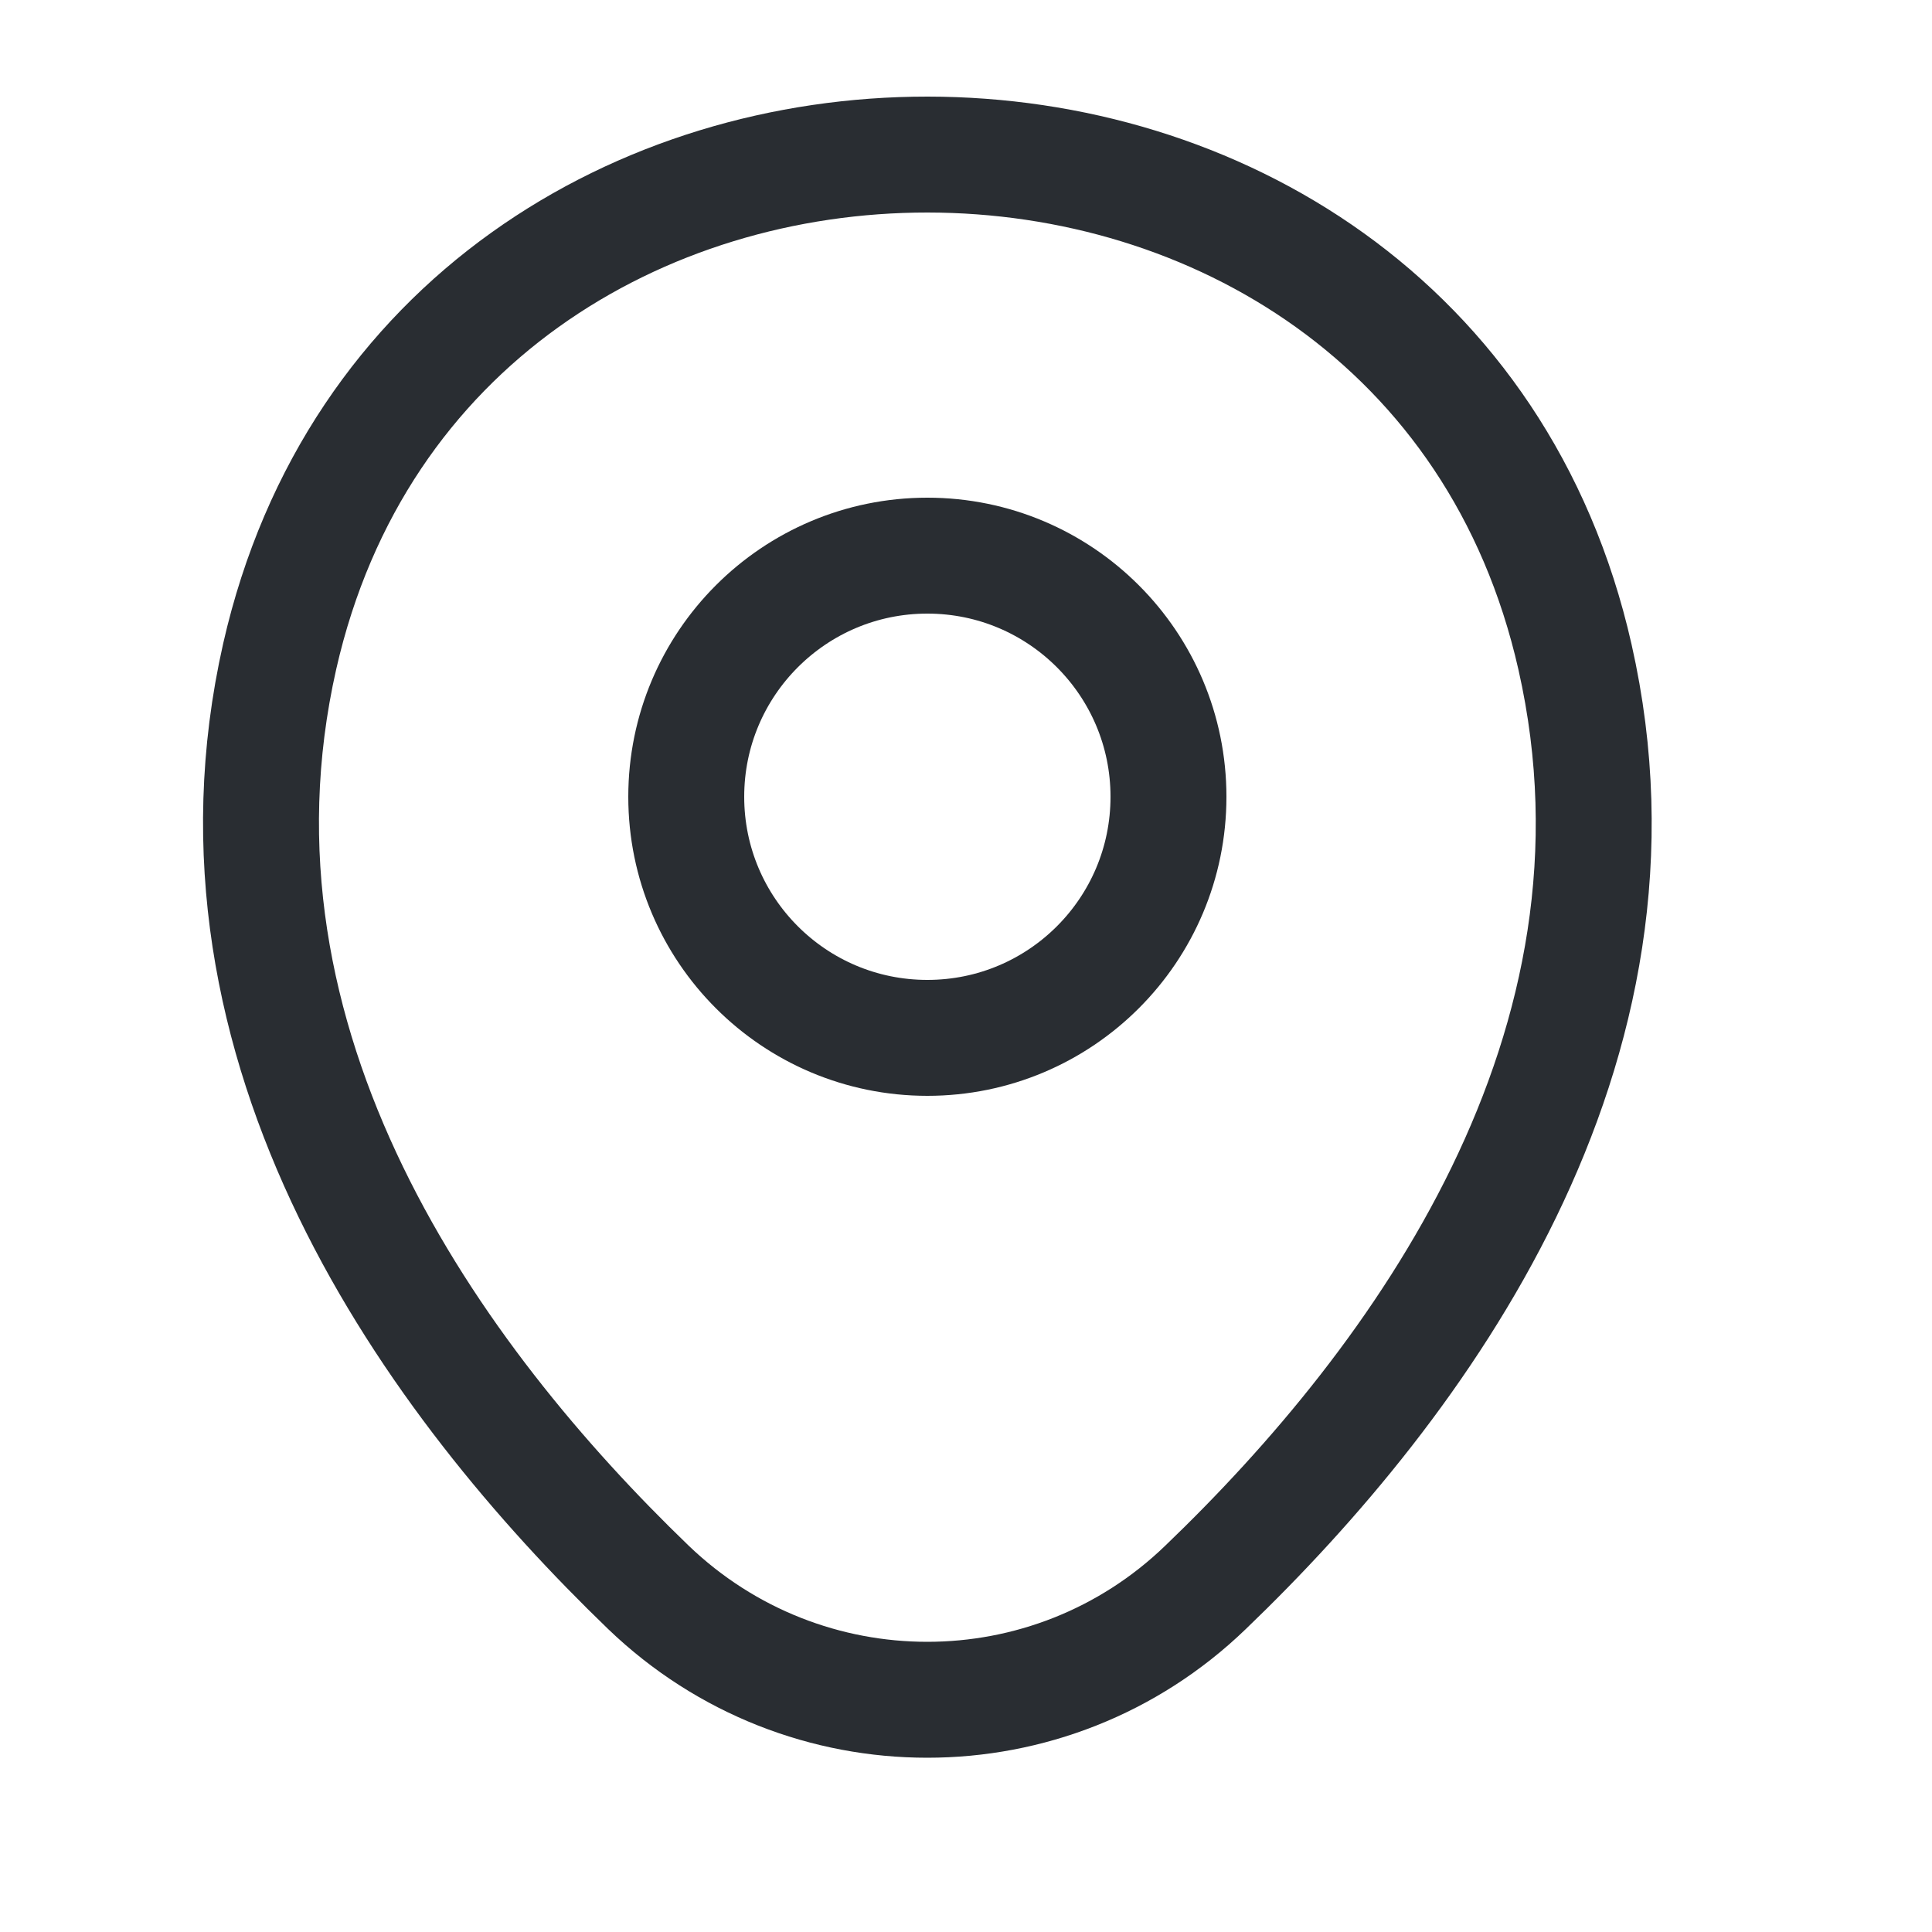 <svg width="20" height="20" viewBox="0 0 20 20" fill="none" xmlns="http://www.w3.org/2000/svg">
<path d="M9.6 10.744C10.979 10.744 12.096 9.627 12.096 8.248C12.096 6.87 10.979 5.752 9.6 5.752C8.221 5.752 7.104 6.87 7.104 8.248C7.104 9.627 8.221 10.744 9.6 10.744Z" stroke="#292D32" stroke-width="1.2"/>
<path d="M2.896 6.792C4.472 -0.136 14.736 -0.128 16.304 6.8C17.224 10.864 14.696 14.304 12.48 16.432C10.872 17.984 8.328 17.984 6.712 16.432C4.504 14.304 1.976 10.856 2.896 6.792Z" stroke="#292D32" stroke-width="1.2"/>
</svg>
